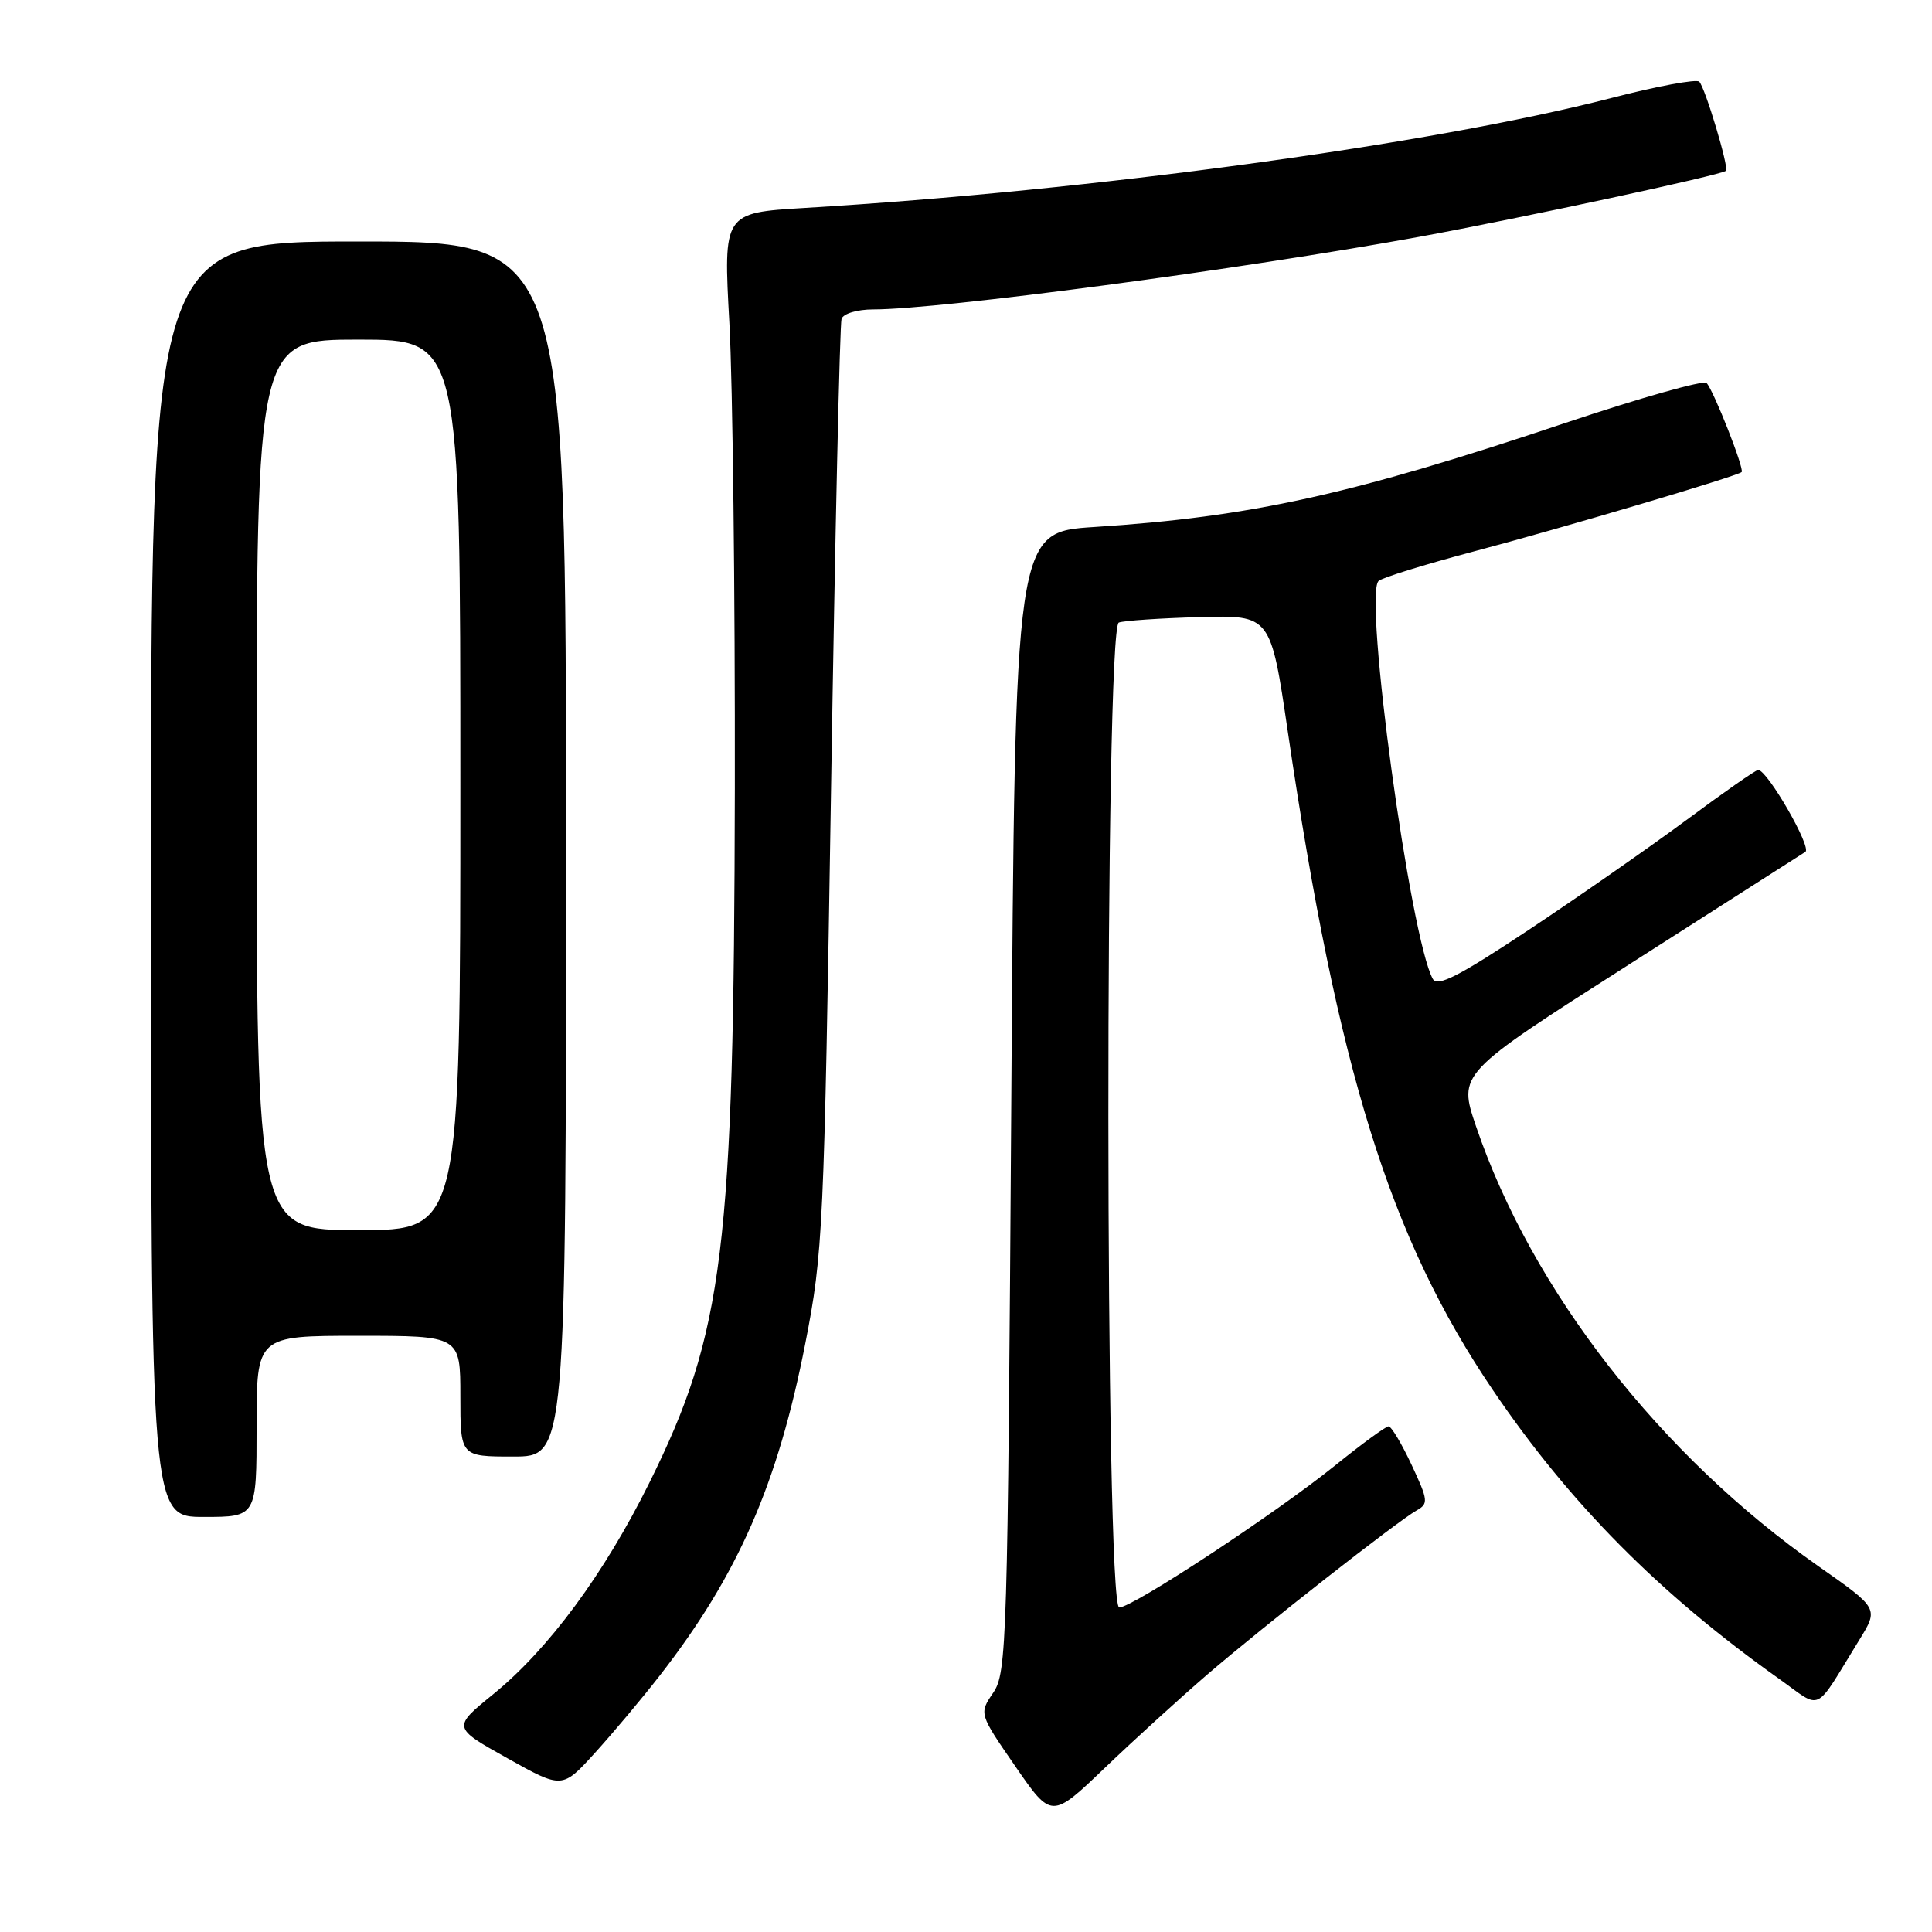 <?xml version="1.0" encoding="UTF-8" standalone="no"?>
<!DOCTYPE svg PUBLIC "-//W3C//DTD SVG 1.1//EN" "http://www.w3.org/Graphics/SVG/1.1/DTD/svg11.dtd" >
<svg xmlns="http://www.w3.org/2000/svg" xmlns:xlink="http://www.w3.org/1999/xlink" version="1.1" viewBox="0 0 256 256">
 <g >
 <path fill="currentColor"
d=" M 160.00 221.86 C 167.47 215.44 185.18 201.56 187.71 200.14 C 189.30 199.25 189.25 198.81 187.04 194.09 C 185.73 191.29 184.36 189.00 183.99 189.00 C 183.63 189.00 180.44 191.33 176.91 194.18 C 169.04 200.53 150.08 213.00 148.30 213.00 C 146.42 213.00 146.37 83.16 148.25 82.49 C 148.94 82.24 153.75 81.91 158.94 81.77 C 168.37 81.50 168.37 81.50 170.65 97.00 C 177.26 141.91 184.16 164.05 197.84 184.23 C 207.98 199.19 219.84 211.16 235.69 222.42 C 241.57 226.59 240.25 227.22 246.36 217.31 C 248.94 213.13 248.94 213.13 241.02 207.58 C 219.98 192.83 202.99 171.02 195.58 149.24 C 193.21 142.25 193.21 142.25 215.73 127.88 C 228.12 119.97 238.69 113.22 239.22 112.88 C 240.11 112.32 234.21 102.06 232.97 102.02 C 232.67 102.01 228.40 104.99 223.47 108.65 C 218.54 112.30 209.13 118.85 202.57 123.21 C 193.32 129.35 190.47 130.81 189.86 129.72 C 186.87 124.37 180.66 78.87 182.67 76.98 C 183.13 76.55 188.74 74.81 195.13 73.11 C 206.98 69.98 230.25 63.08 230.78 62.55 C 231.17 62.16 227.05 51.70 226.13 50.75 C 225.74 50.34 217.33 52.72 207.45 56.03 C 179.10 65.55 165.77 68.49 145.00 69.83 C 134.50 70.50 134.50 70.50 134.00 146.00 C 133.52 217.91 133.41 221.63 131.61 224.29 C 129.72 227.07 129.72 227.07 134.53 234.04 C 139.34 241.01 139.34 241.01 146.42 234.23 C 150.31 230.50 156.43 224.94 160.00 221.86 Z  M 87.44 222.00 C 97.78 208.71 103.06 196.65 106.71 178.00 C 109.06 166.01 109.19 163.02 110.12 104.50 C 110.65 70.95 111.28 42.94 111.51 42.25 C 111.75 41.55 113.59 41.00 115.72 41.00 C 124.57 41.00 164.37 35.70 188.00 31.39 C 201.47 28.92 228.14 23.19 228.70 22.63 C 229.12 22.21 225.95 11.63 225.16 10.82 C 224.80 10.45 219.55 11.42 213.50 12.99 C 189.66 19.14 144.69 25.27 106.67 27.55 C 95.84 28.20 95.84 28.20 96.65 42.85 C 97.09 50.91 97.41 78.65 97.37 104.50 C 97.26 165.61 95.91 176.59 86.03 196.50 C 80.05 208.55 72.71 218.50 65.37 224.48 C 59.94 228.90 59.94 228.90 67.22 232.97 C 74.50 237.04 74.50 237.04 78.83 232.27 C 81.21 229.65 85.09 225.03 87.44 222.00 Z  M 34.00 189.00 C 34.00 177.00 34.00 177.00 47.50 177.00 C 61.00 177.00 61.00 177.00 61.00 185.00 C 61.00 193.00 61.00 193.00 68.00 193.00 C 75.00 193.00 75.00 193.00 75.00 112.50 C 75.00 32.00 75.00 32.00 47.50 32.00 C 20.00 32.00 20.00 32.00 20.00 116.50 C 20.00 201.00 20.00 201.00 27.00 201.00 C 34.00 201.00 34.00 201.00 34.00 189.00 Z  M 34.00 104.00 C 34.00 45.00 34.00 45.00 47.50 45.00 C 61.00 45.00 61.00 45.00 61.00 104.00 C 61.00 163.00 61.00 163.00 47.50 163.00 C 34.00 163.00 34.00 163.00 34.00 104.00 Z "/>
</g>
</svg>